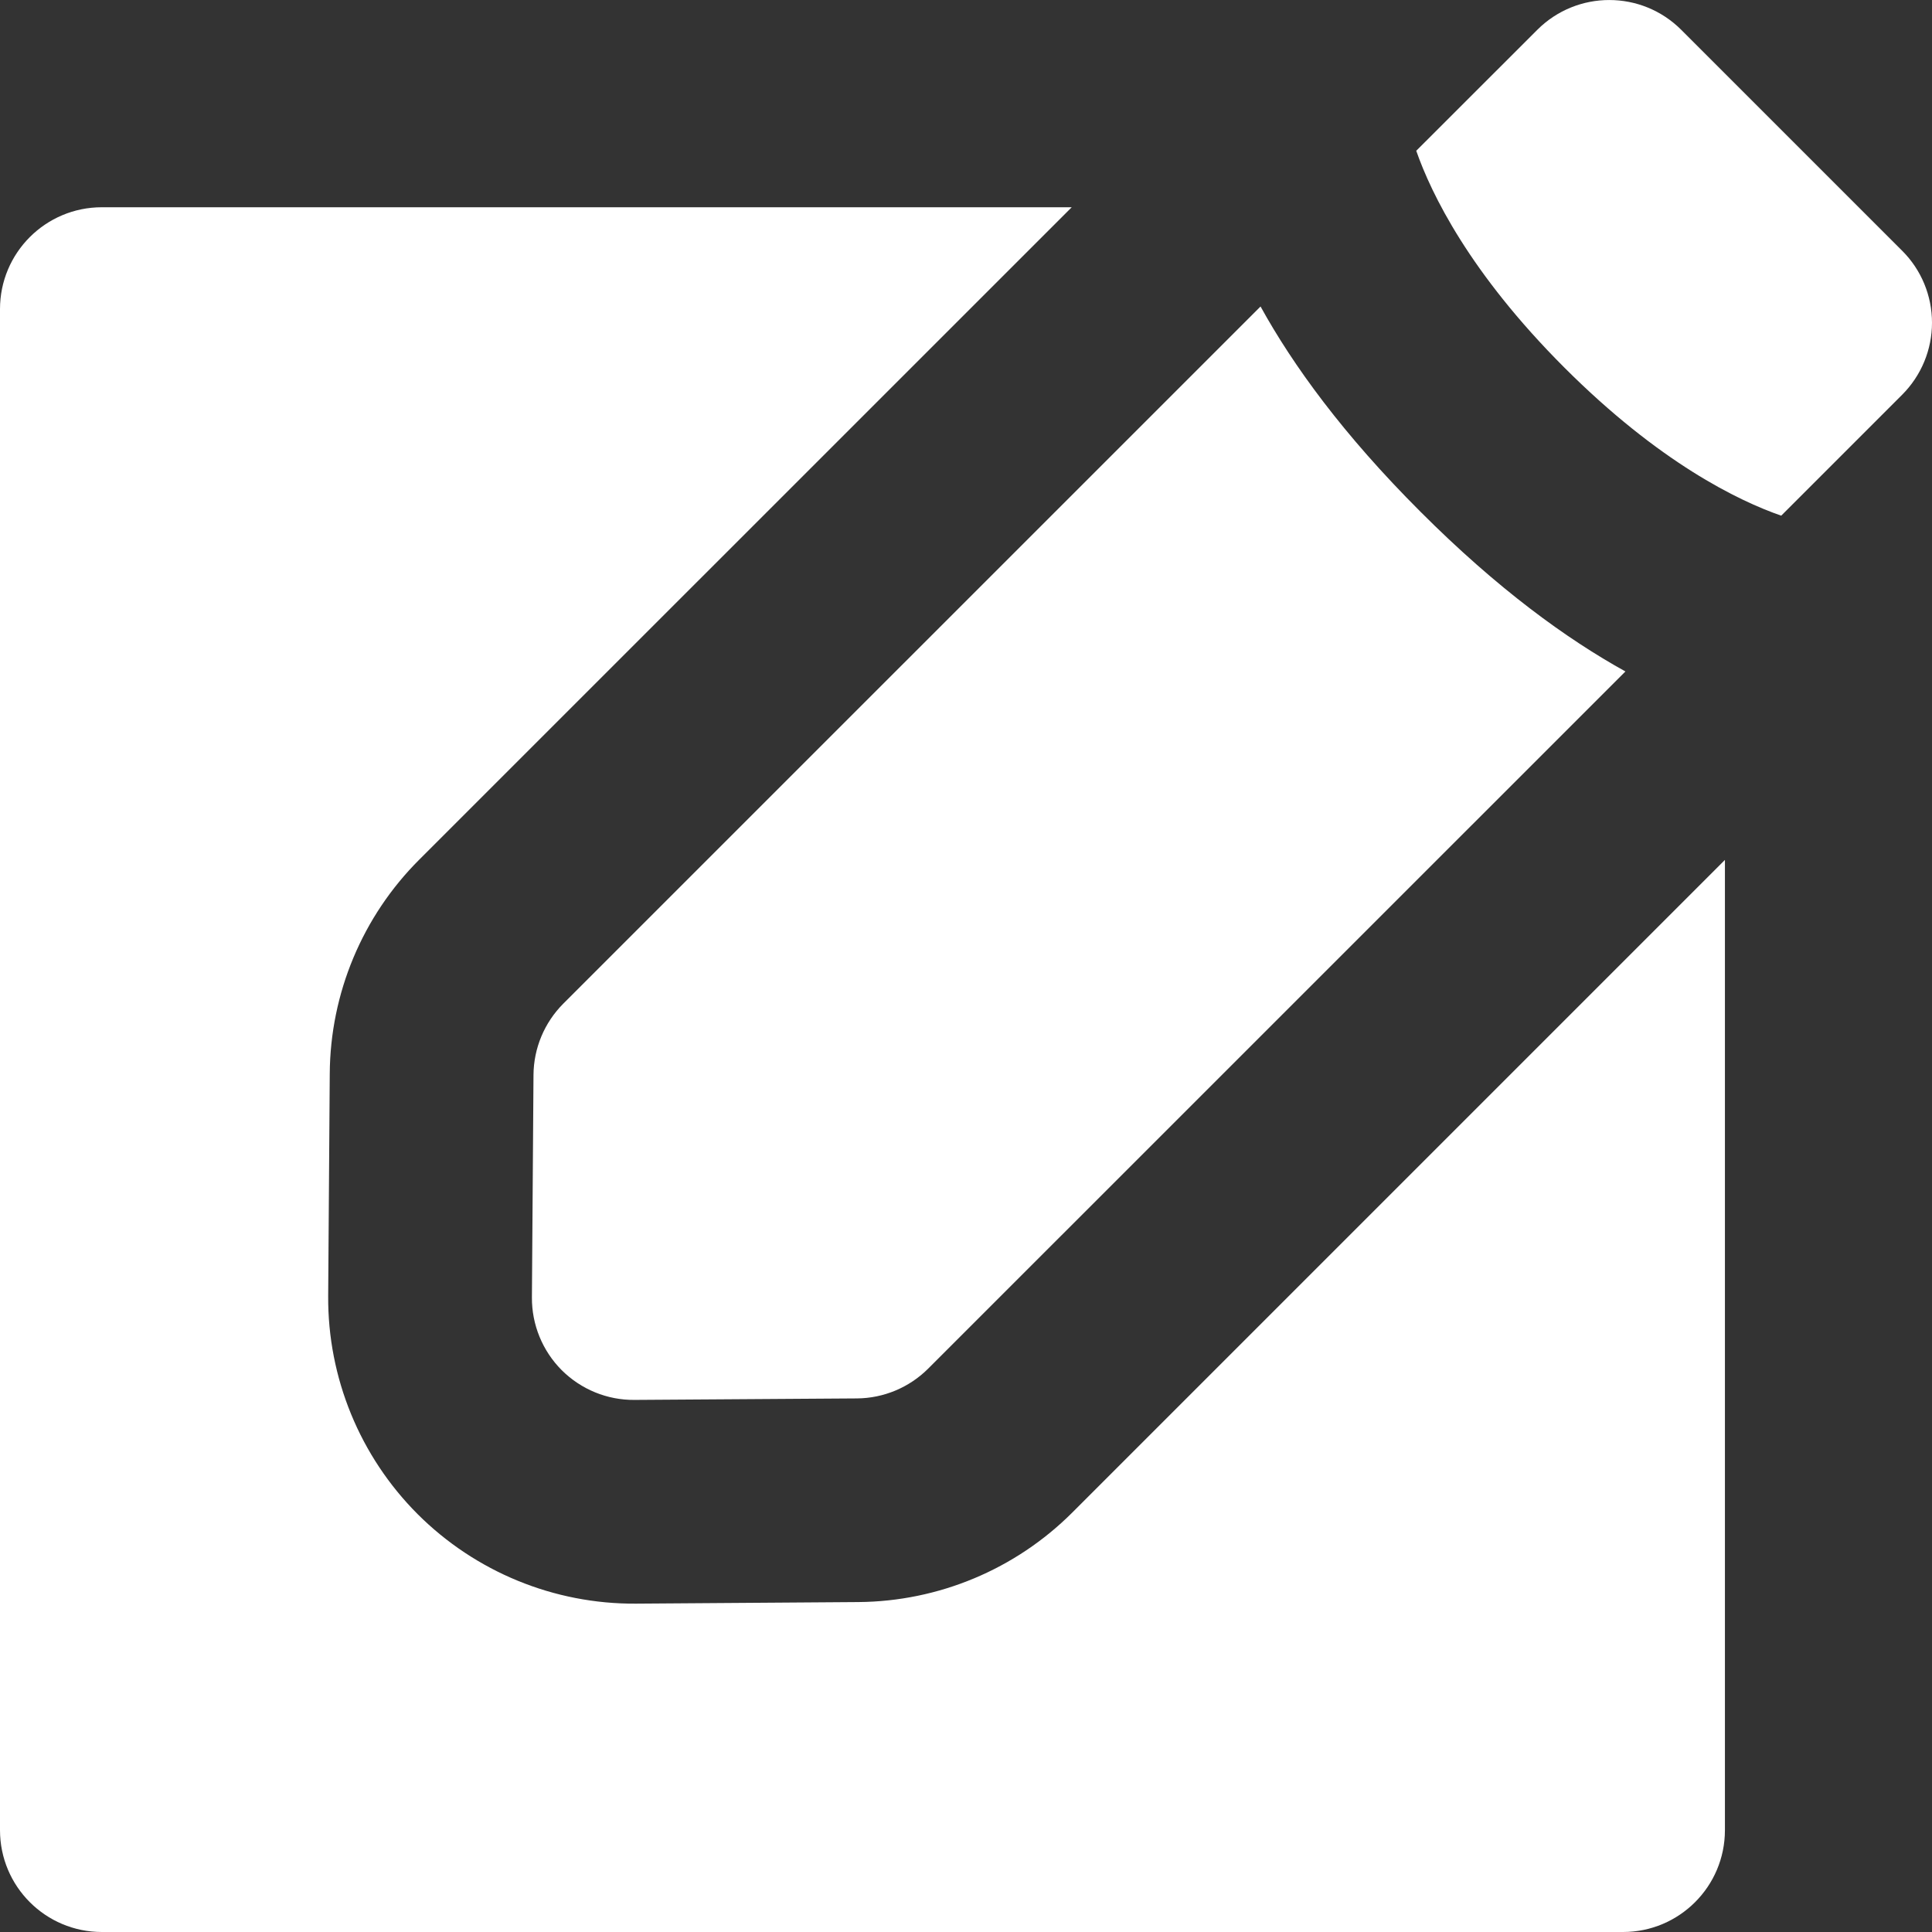<svg width="22" height="22" viewBox="0 0 22 22" fill="none" xmlns="http://www.w3.org/2000/svg">
<rect x="0" y="0" width="22" height="22" fill="#333333" stroke="none"/>
<path fill-rule="evenodd" clip-rule="evenodd" d="M19.642 9.793V20.84C19.642 21.481 19.122 22 18.482 22H1.16C0.519 22 0 21.481 0 20.84V3.52C0 2.879 0.519 2.36 1.16 2.36H12.204L4.774 9.789C4.127 10.435 3.761 11.31 3.755 12.225L3.737 14.758C3.731 15.689 4.098 16.583 4.756 17.242C5.415 17.9 6.31 18.267 7.241 18.261L9.774 18.243C10.688 18.236 11.563 17.87 12.21 17.224L19.641 9.793L19.642 9.793ZM16.127 1.717L17.505 0.34C17.958 -0.113 18.692 -0.113 19.145 0.34L21.66 2.855C21.878 3.072 22 3.367 22 3.675C22 3.982 21.878 4.277 21.66 4.495L20.283 5.872C19.794 5.702 18.895 5.267 17.814 4.186C16.733 3.105 16.298 2.206 16.127 1.717L16.127 1.717ZM18.509 7.646L10.57 15.584C10.354 15.8 10.062 15.922 9.758 15.924L7.225 15.941C6.914 15.944 6.616 15.821 6.396 15.602C6.177 15.382 6.055 15.084 6.057 14.774L6.075 12.241C6.077 11.936 6.199 11.645 6.414 11.429L14.354 3.49C14.723 4.159 15.294 4.947 16.174 5.826C17.053 6.706 17.84 7.276 18.509 7.646L18.509 7.646Z" fill="white"/>
</svg>

